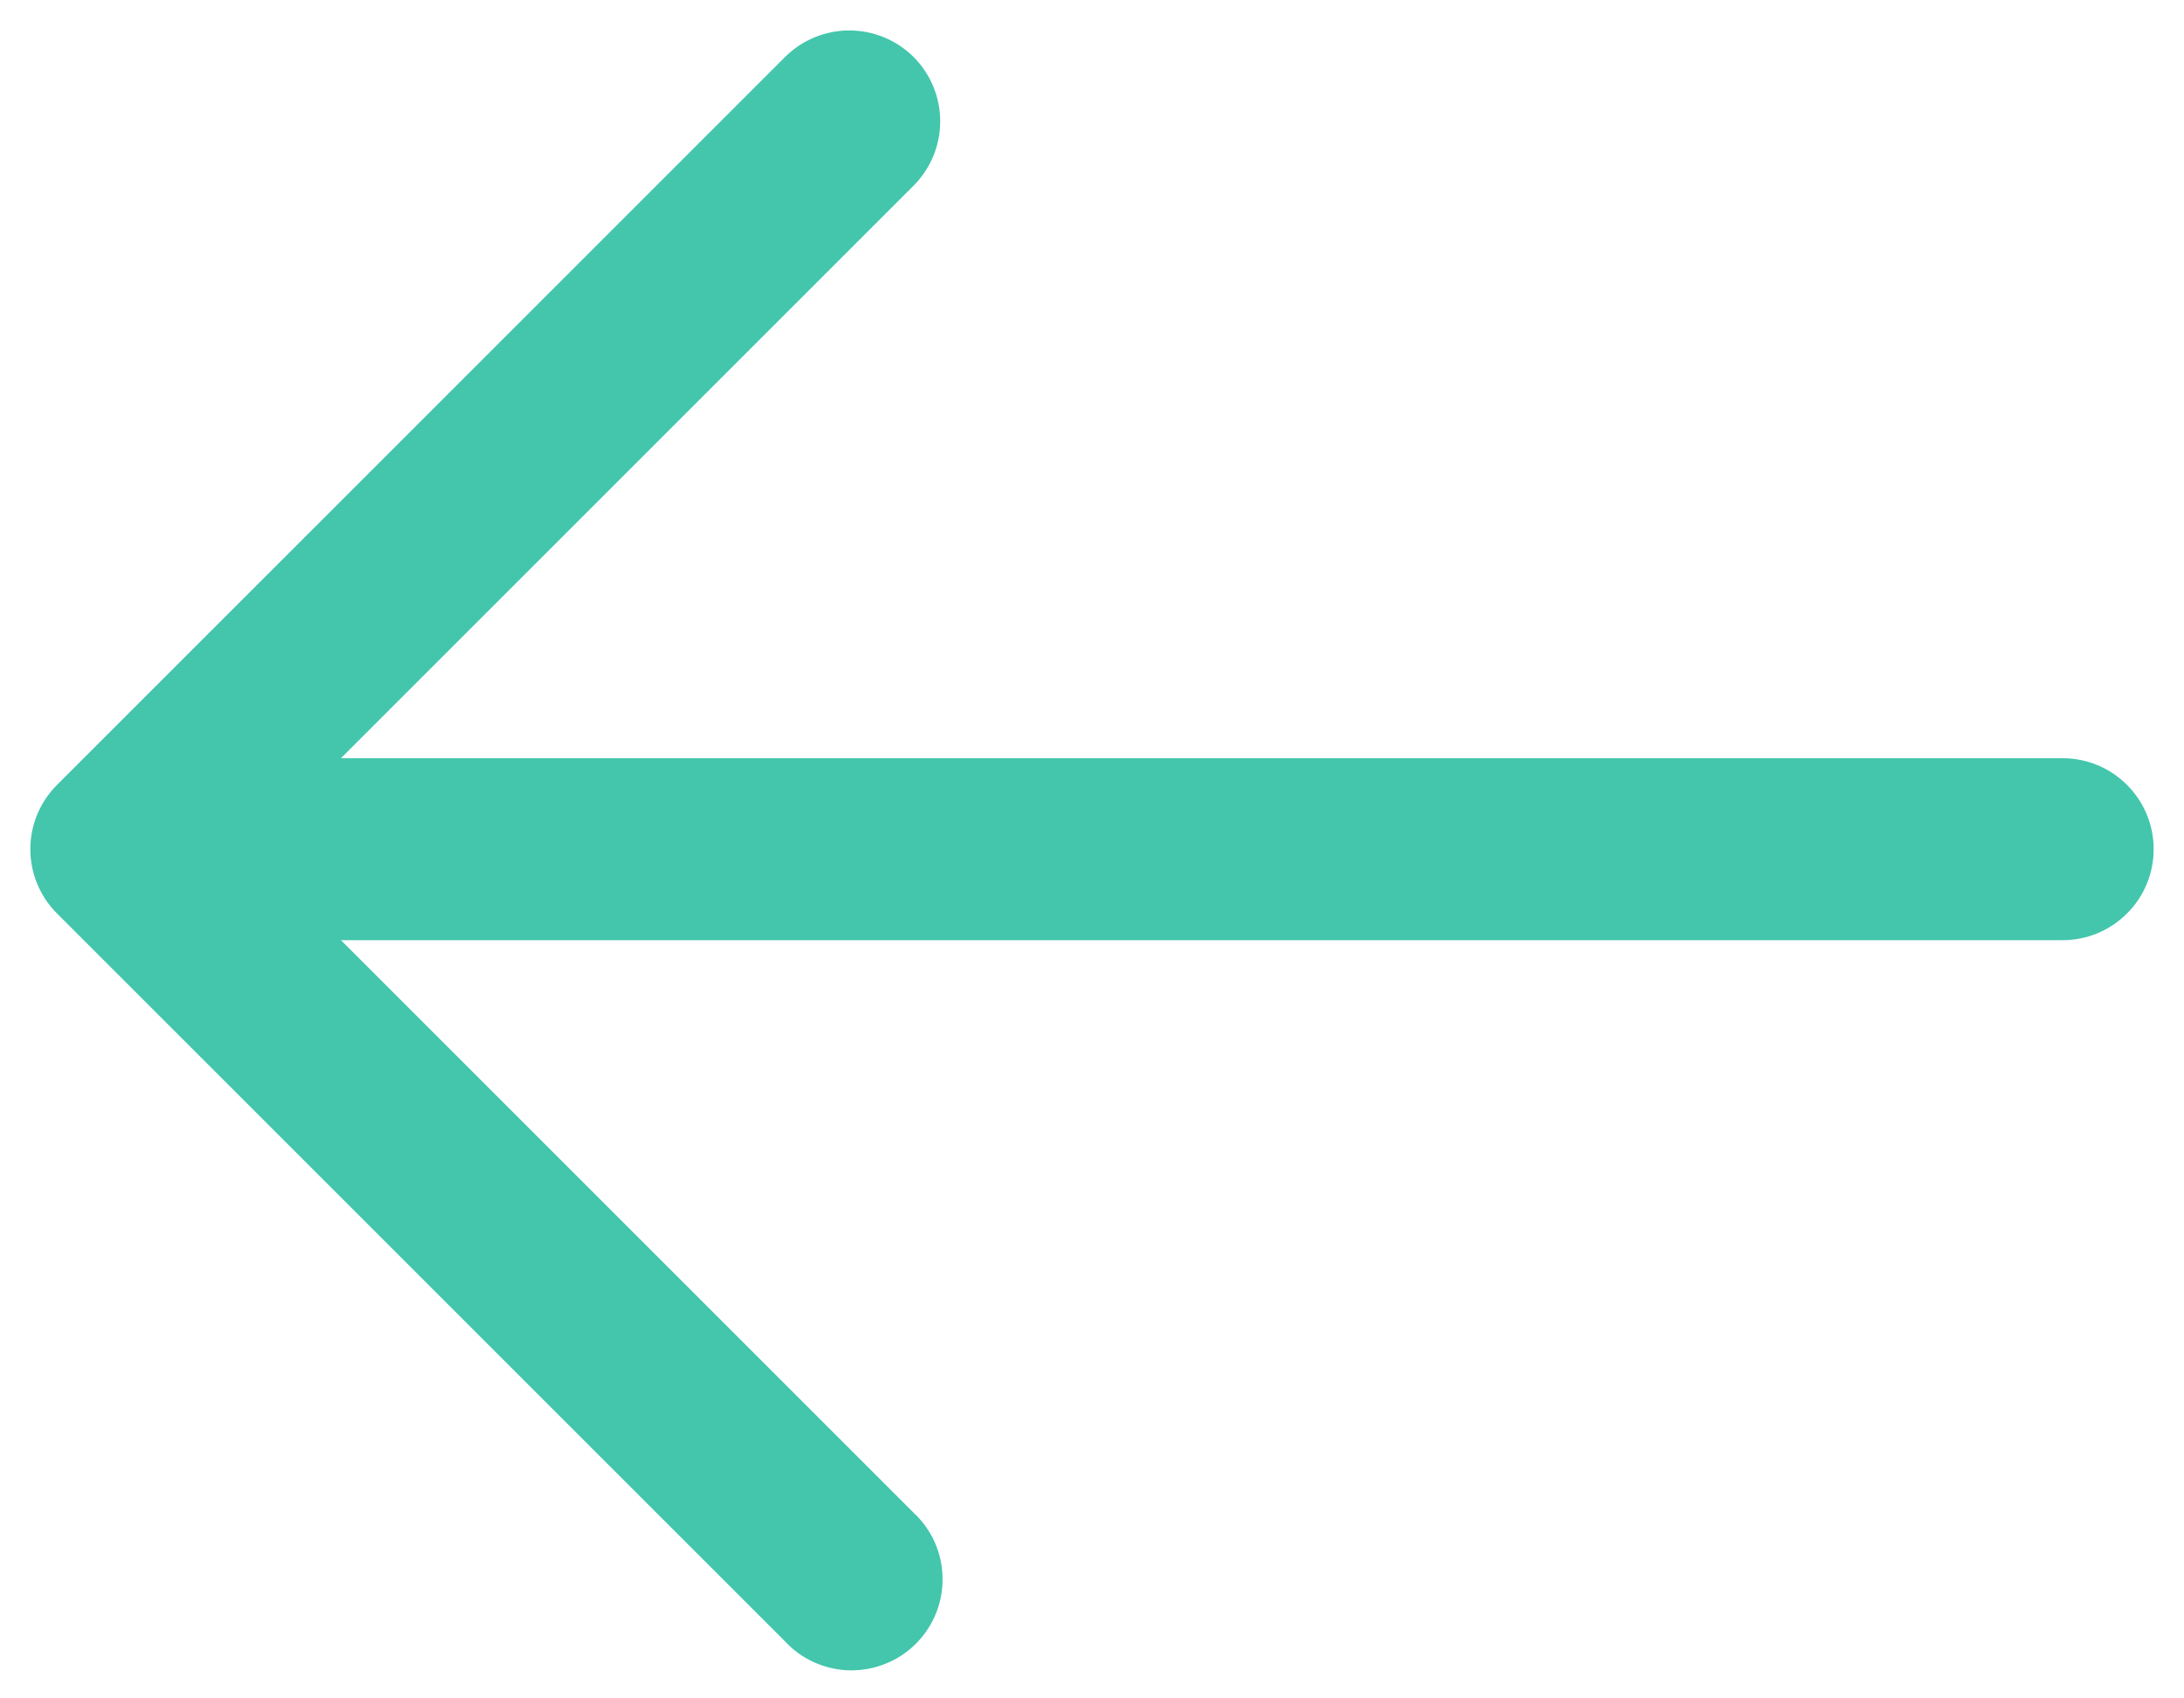 <svg width="18" height="14" viewBox="0 0 18 14" fill="none" xmlns="http://www.w3.org/2000/svg">
<path fill-rule="evenodd" clip-rule="evenodd" d="M7.53 0.47C7.67 0.611 7.749 0.801 7.749 1C7.749 1.199 7.67 1.389 7.53 1.53L2.81 6.25H17C17.199 6.25 17.39 6.329 17.53 6.47C17.671 6.61 17.75 6.801 17.75 7C17.75 7.199 17.671 7.39 17.53 7.53C17.39 7.671 17.199 7.75 17 7.75H2.81L7.53 12.47C7.604 12.539 7.663 12.621 7.704 12.713C7.745 12.806 7.767 12.905 7.768 13.006C7.77 13.106 7.752 13.206 7.714 13.3C7.676 13.393 7.62 13.478 7.549 13.549C7.478 13.62 7.393 13.677 7.299 13.714C7.206 13.752 7.106 13.77 7.005 13.769C6.905 13.767 6.805 13.745 6.713 13.704C6.621 13.663 6.538 13.604 6.47 13.53L0.47 7.53C0.329 7.389 0.25 7.199 0.25 7C0.25 6.801 0.329 6.611 0.47 6.47L6.47 0.47C6.61 0.33 6.801 0.251 7 0.251C7.199 0.251 7.389 0.33 7.53 0.47Z" fill="#43C6AC"/>
</svg>
